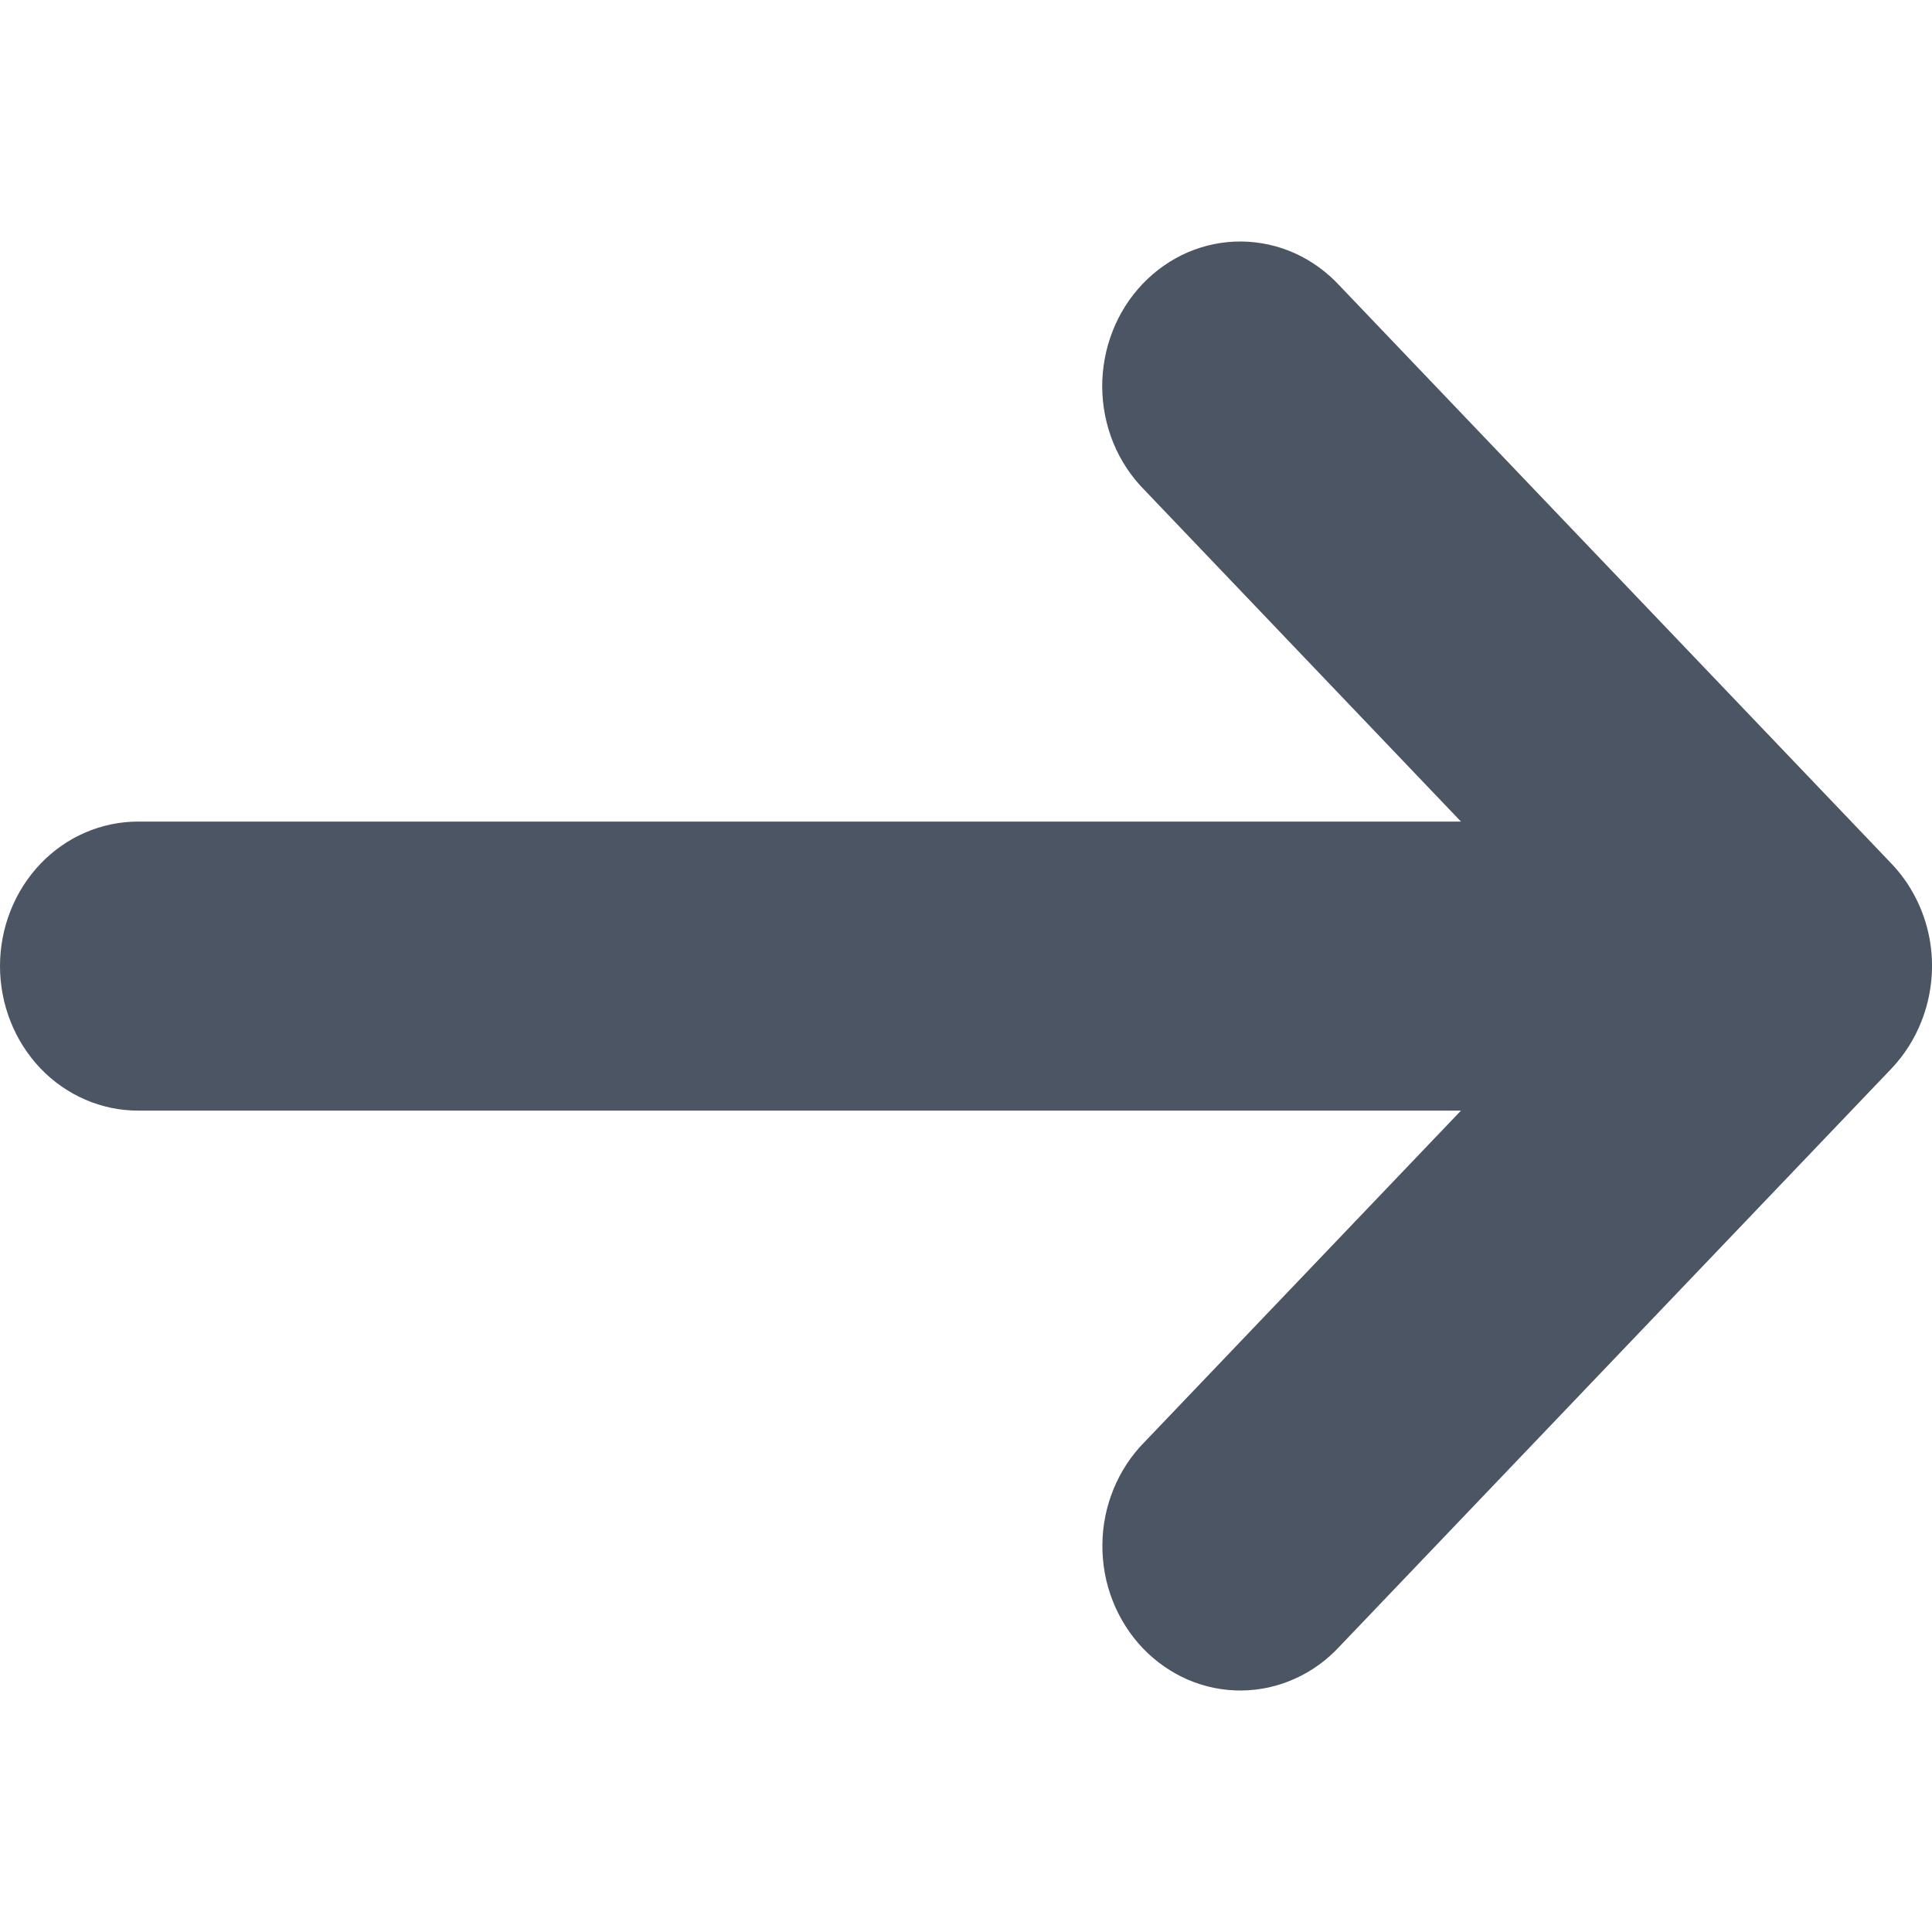 <svg width="20" height="20" viewBox="0 0 20 20" fill="none" xmlns="http://www.w3.org/2000/svg">
<path d="M19.891 10.572C19.999 10.299 20.028 9.998 19.973 9.708C19.917 9.417 19.781 9.151 19.581 8.941L13.867 2.957C13.735 2.814 13.577 2.7 13.403 2.621C13.229 2.543 13.041 2.502 12.851 2.5C12.662 2.498 12.474 2.536 12.298 2.611C12.122 2.687 11.963 2.798 11.829 2.938C11.695 3.079 11.588 3.246 11.517 3.43C11.445 3.614 11.409 3.811 11.41 4.009C11.412 4.208 11.451 4.404 11.526 4.587C11.601 4.769 11.71 4.934 11.847 5.072L15.124 8.505H1.429C1.05 8.505 0.686 8.662 0.418 8.943C0.151 9.223 0 9.604 0 10.001C0 10.398 0.151 10.778 0.418 11.059C0.686 11.339 1.05 11.497 1.429 11.497H15.124L11.848 14.928C11.711 15.066 11.603 15.231 11.528 15.413C11.453 15.596 11.413 15.792 11.412 15.991C11.41 16.189 11.446 16.387 11.518 16.57C11.59 16.754 11.696 16.921 11.83 17.062C11.964 17.202 12.124 17.313 12.299 17.389C12.475 17.464 12.663 17.502 12.853 17.5C13.043 17.498 13.23 17.457 13.404 17.378C13.579 17.3 13.736 17.186 13.868 17.043L19.583 11.059C19.715 10.919 19.82 10.754 19.891 10.572Z" fill="#4B5563"/>
</svg>

